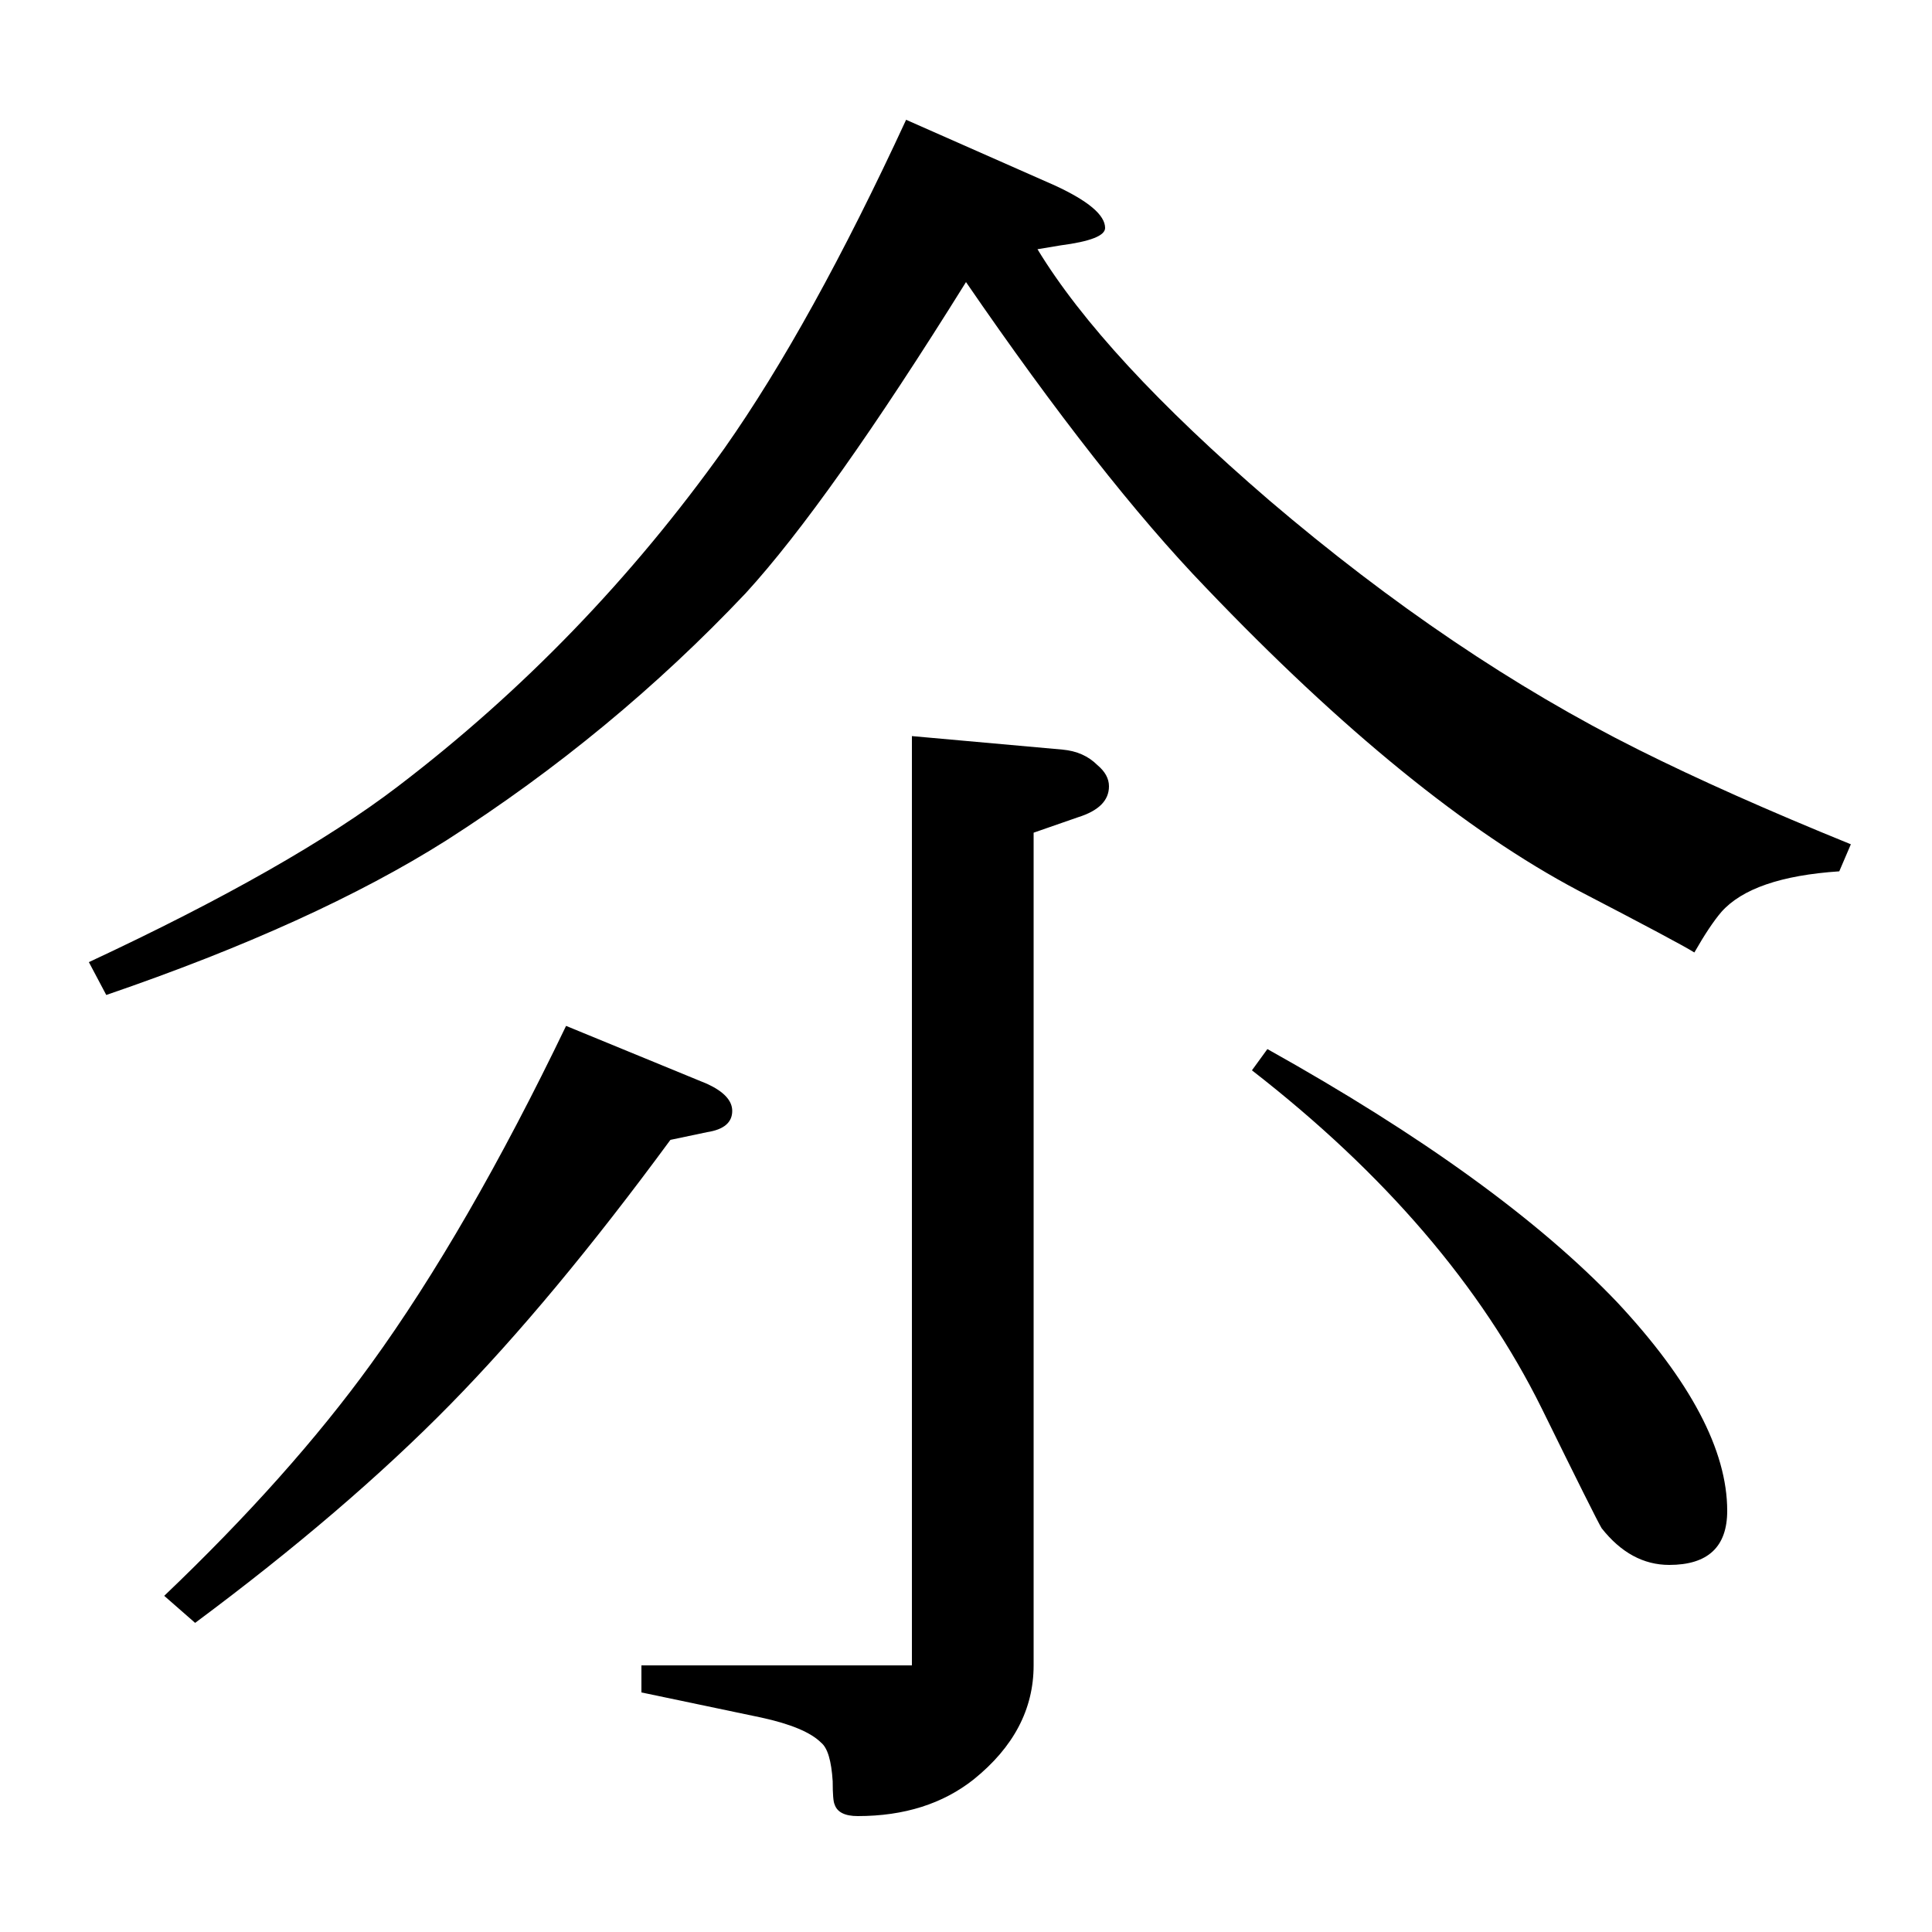<?xml version="1.0" standalone="no"?>
<!DOCTYPE svg PUBLIC "-//W3C//DTD SVG 1.1//EN" "http://www.w3.org/Graphics/SVG/1.1/DTD/svg11.dtd" >
<svg xmlns="http://www.w3.org/2000/svg" xmlns:xlink="http://www.w3.org/1999/xlink" version="1.1" viewBox="0 -120 1000 1000">
  <g transform="matrix(1 0 0 -1 0 880)">
   <path fill="currentColor"
d="M472 619l78 -7q11 -1 18 -8q6 -5 6 -11q0 -11 -16 -16l-23 -8v-431q0 -34 -31 -59q-24 -19 -60 -19q-10 0 -12 6q-1 2 -1 12q-1 16 -6 20q-8 8 -31 13l-62 13v14h140v481zM293 469l73 -30q13 -6 13 -14q0 -9 -13 -11l-19 -4q-61 -83 -114 -137q-54 -55 -132 -113l-16 14
q65 62 107 120q50 69 101 175zM648 446l8 11q120 -67 181 -131q57 -61 57 -108q0 -28 -30 -28q-20 0 -35 19q-3 5 -31 62q-47 95 -150 175zM46 502q105 49 160 91q97 74 169 175q45 64 94 170l77 -34q26 -12 26 -22q0 -6 -23 -9l-12 -2q34 -56 120 -130q95 -81 191 -129
q46 -23 110 -49l-6 -14q-45 -3 -61 -21q-6 -7 -14 -21q-8 5 -60 32q-87 46 -193 157q-54 56 -124 158q-71 -114 -114 -161q-69 -73 -155 -128q-68 -43 -176 -80z" />
  </g>

</svg>
